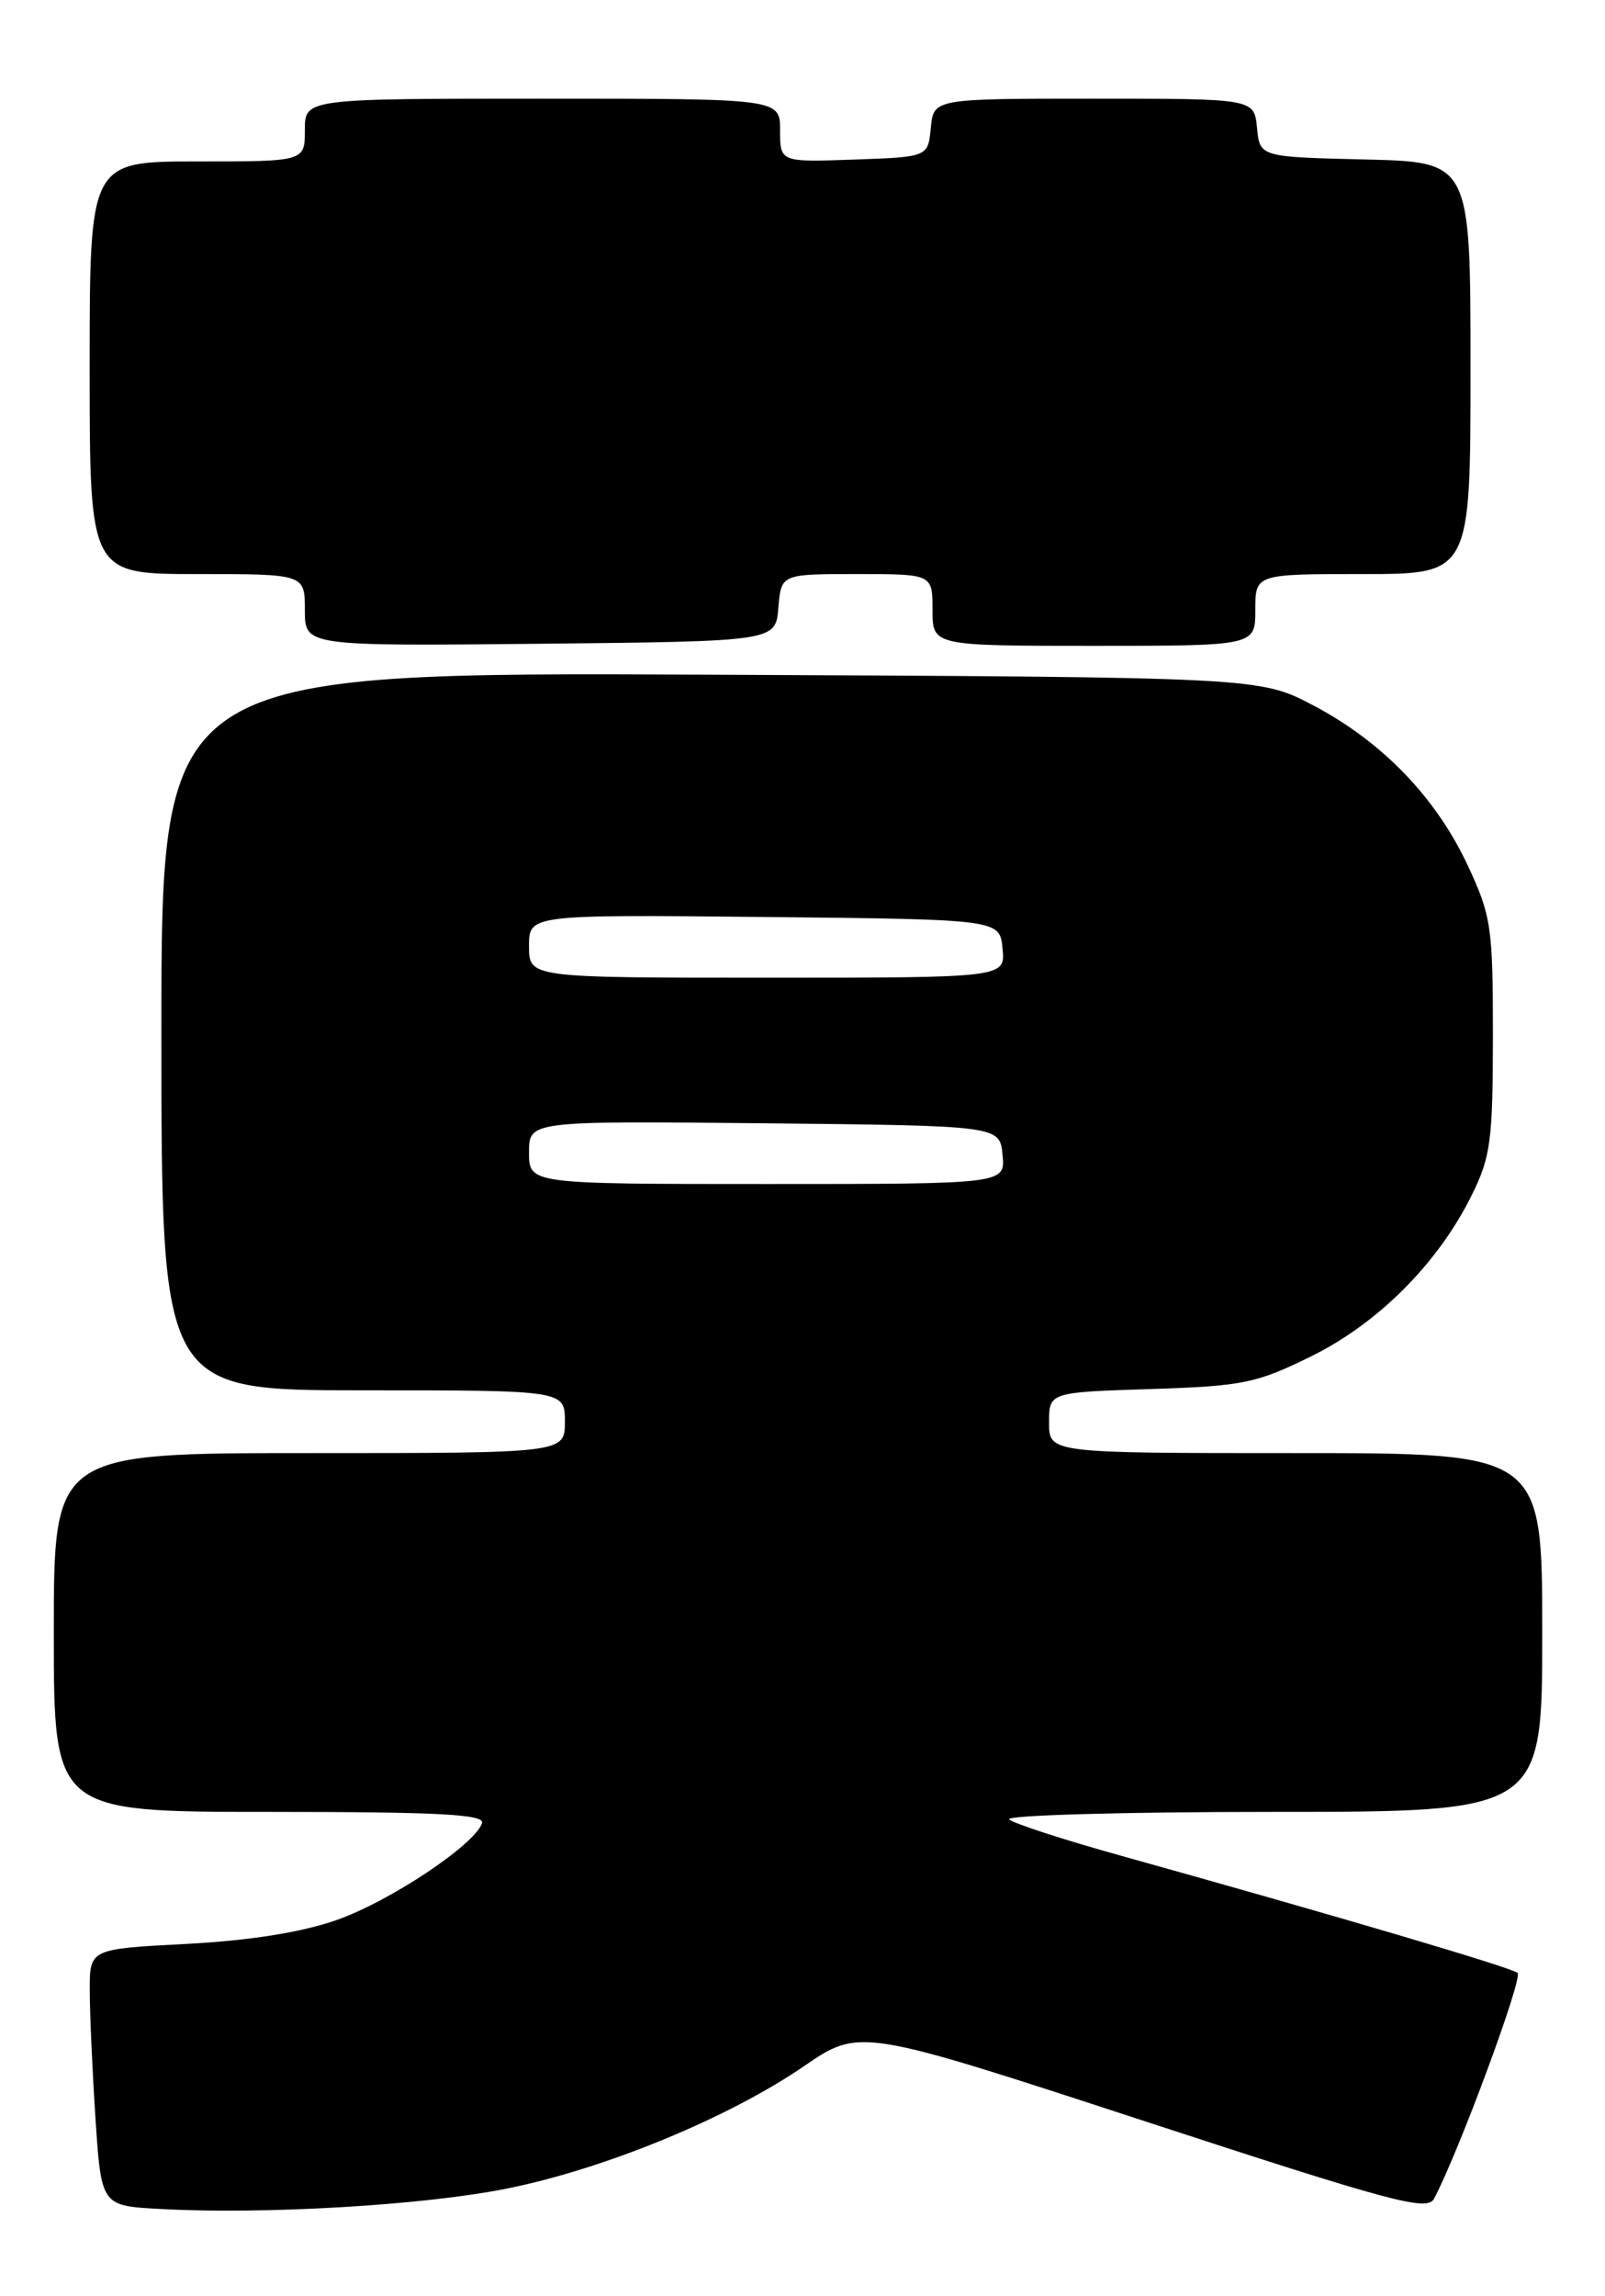 <?xml version="1.0" encoding="UTF-8" standalone="no"?>
<!DOCTYPE svg PUBLIC "-//W3C//DTD SVG 1.1//EN" "http://www.w3.org/Graphics/SVG/1.1/DTD/svg11.dtd" >
<svg xmlns="http://www.w3.org/2000/svg" xmlns:xlink="http://www.w3.org/1999/xlink" version="1.1" viewBox="0 0 179 256">
 <g >
 <path fill="currentColor"
d=" M 56.50 244.00 C 67.40 241.82 81.23 236.13 89.66 230.35 C 95.89 226.09 95.89 226.09 127.48 236.42 C 155.25 245.51 159.16 246.56 159.93 245.13 C 162.65 240.02 169.88 220.50 169.25 219.95 C 168.53 219.34 149.30 213.66 125.00 206.88 C 118.67 205.12 113.07 203.30 112.55 202.84 C 112.03 202.38 125.19 202.00 141.80 202.00 C 172.00 202.00 172.00 202.00 172.00 182.00 C 172.00 162.00 172.00 162.00 144.50 162.00 C 117.00 162.00 117.00 162.00 117.00 158.61 C 117.00 155.22 117.00 155.22 128.27 154.86 C 138.61 154.53 140.09 154.23 146.21 151.22 C 153.69 147.54 160.37 140.85 164.12 133.28 C 166.25 128.99 166.49 127.17 166.50 115.50 C 166.50 103.35 166.32 102.11 163.70 96.50 C 160.16 88.92 154.18 82.71 146.50 78.66 C 140.50 75.50 140.50 75.50 79.25 75.22 C 18.00 74.94 18.00 74.94 18.00 114.97 C 18.00 155.00 18.00 155.00 40.50 155.00 C 63.00 155.00 63.00 155.00 63.00 158.50 C 63.00 162.00 63.00 162.00 34.50 162.00 C 6.00 162.00 6.00 162.00 6.00 182.00 C 6.00 202.00 6.00 202.00 30.08 202.00 C 48.90 202.00 54.08 202.27 53.76 203.25 C 52.97 205.66 43.44 212.00 37.50 214.07 C 33.57 215.44 27.79 216.35 20.75 216.72 C 10.00 217.28 10.00 217.28 10.01 221.89 C 10.01 224.43 10.30 230.87 10.65 236.21 C 11.30 245.92 11.30 245.92 17.90 246.27 C 29.49 246.90 47.22 245.86 56.50 244.00 Z  M 86.81 67.75 C 87.12 64.00 87.12 64.00 95.56 64.00 C 104.00 64.00 104.00 64.00 104.00 68.00 C 104.00 72.00 104.00 72.00 122.00 72.00 C 140.00 72.00 140.00 72.00 140.00 68.00 C 140.00 64.00 140.00 64.00 152.00 64.00 C 164.00 64.00 164.00 64.00 164.00 41.03 C 164.00 18.06 164.00 18.06 152.25 17.78 C 140.50 17.50 140.50 17.50 140.19 14.25 C 139.87 11.00 139.87 11.00 122.00 11.00 C 104.13 11.00 104.13 11.00 103.81 14.25 C 103.50 17.50 103.50 17.50 95.25 17.79 C 87.00 18.08 87.00 18.08 87.00 14.54 C 87.00 11.00 87.00 11.00 60.50 11.00 C 34.00 11.00 34.00 11.00 34.00 14.50 C 34.00 18.00 34.00 18.00 22.00 18.00 C 10.00 18.00 10.00 18.00 10.00 41.00 C 10.00 64.00 10.00 64.00 22.00 64.00 C 34.00 64.00 34.00 64.00 34.00 68.02 C 34.00 72.03 34.00 72.03 60.25 71.77 C 86.50 71.50 86.50 71.50 86.81 67.75 Z  M 59.00 128.48 C 59.00 124.97 59.00 124.97 85.25 125.23 C 111.50 125.50 111.50 125.50 111.81 128.75 C 112.13 132.00 112.13 132.00 85.56 132.00 C 59.00 132.00 59.00 132.00 59.00 128.48 Z  M 59.00 105.48 C 59.00 101.97 59.00 101.97 85.25 102.23 C 111.50 102.50 111.50 102.50 111.81 105.75 C 112.13 109.00 112.13 109.00 85.56 109.00 C 59.00 109.00 59.00 109.00 59.00 105.48 Z "/>
</g>
</svg>